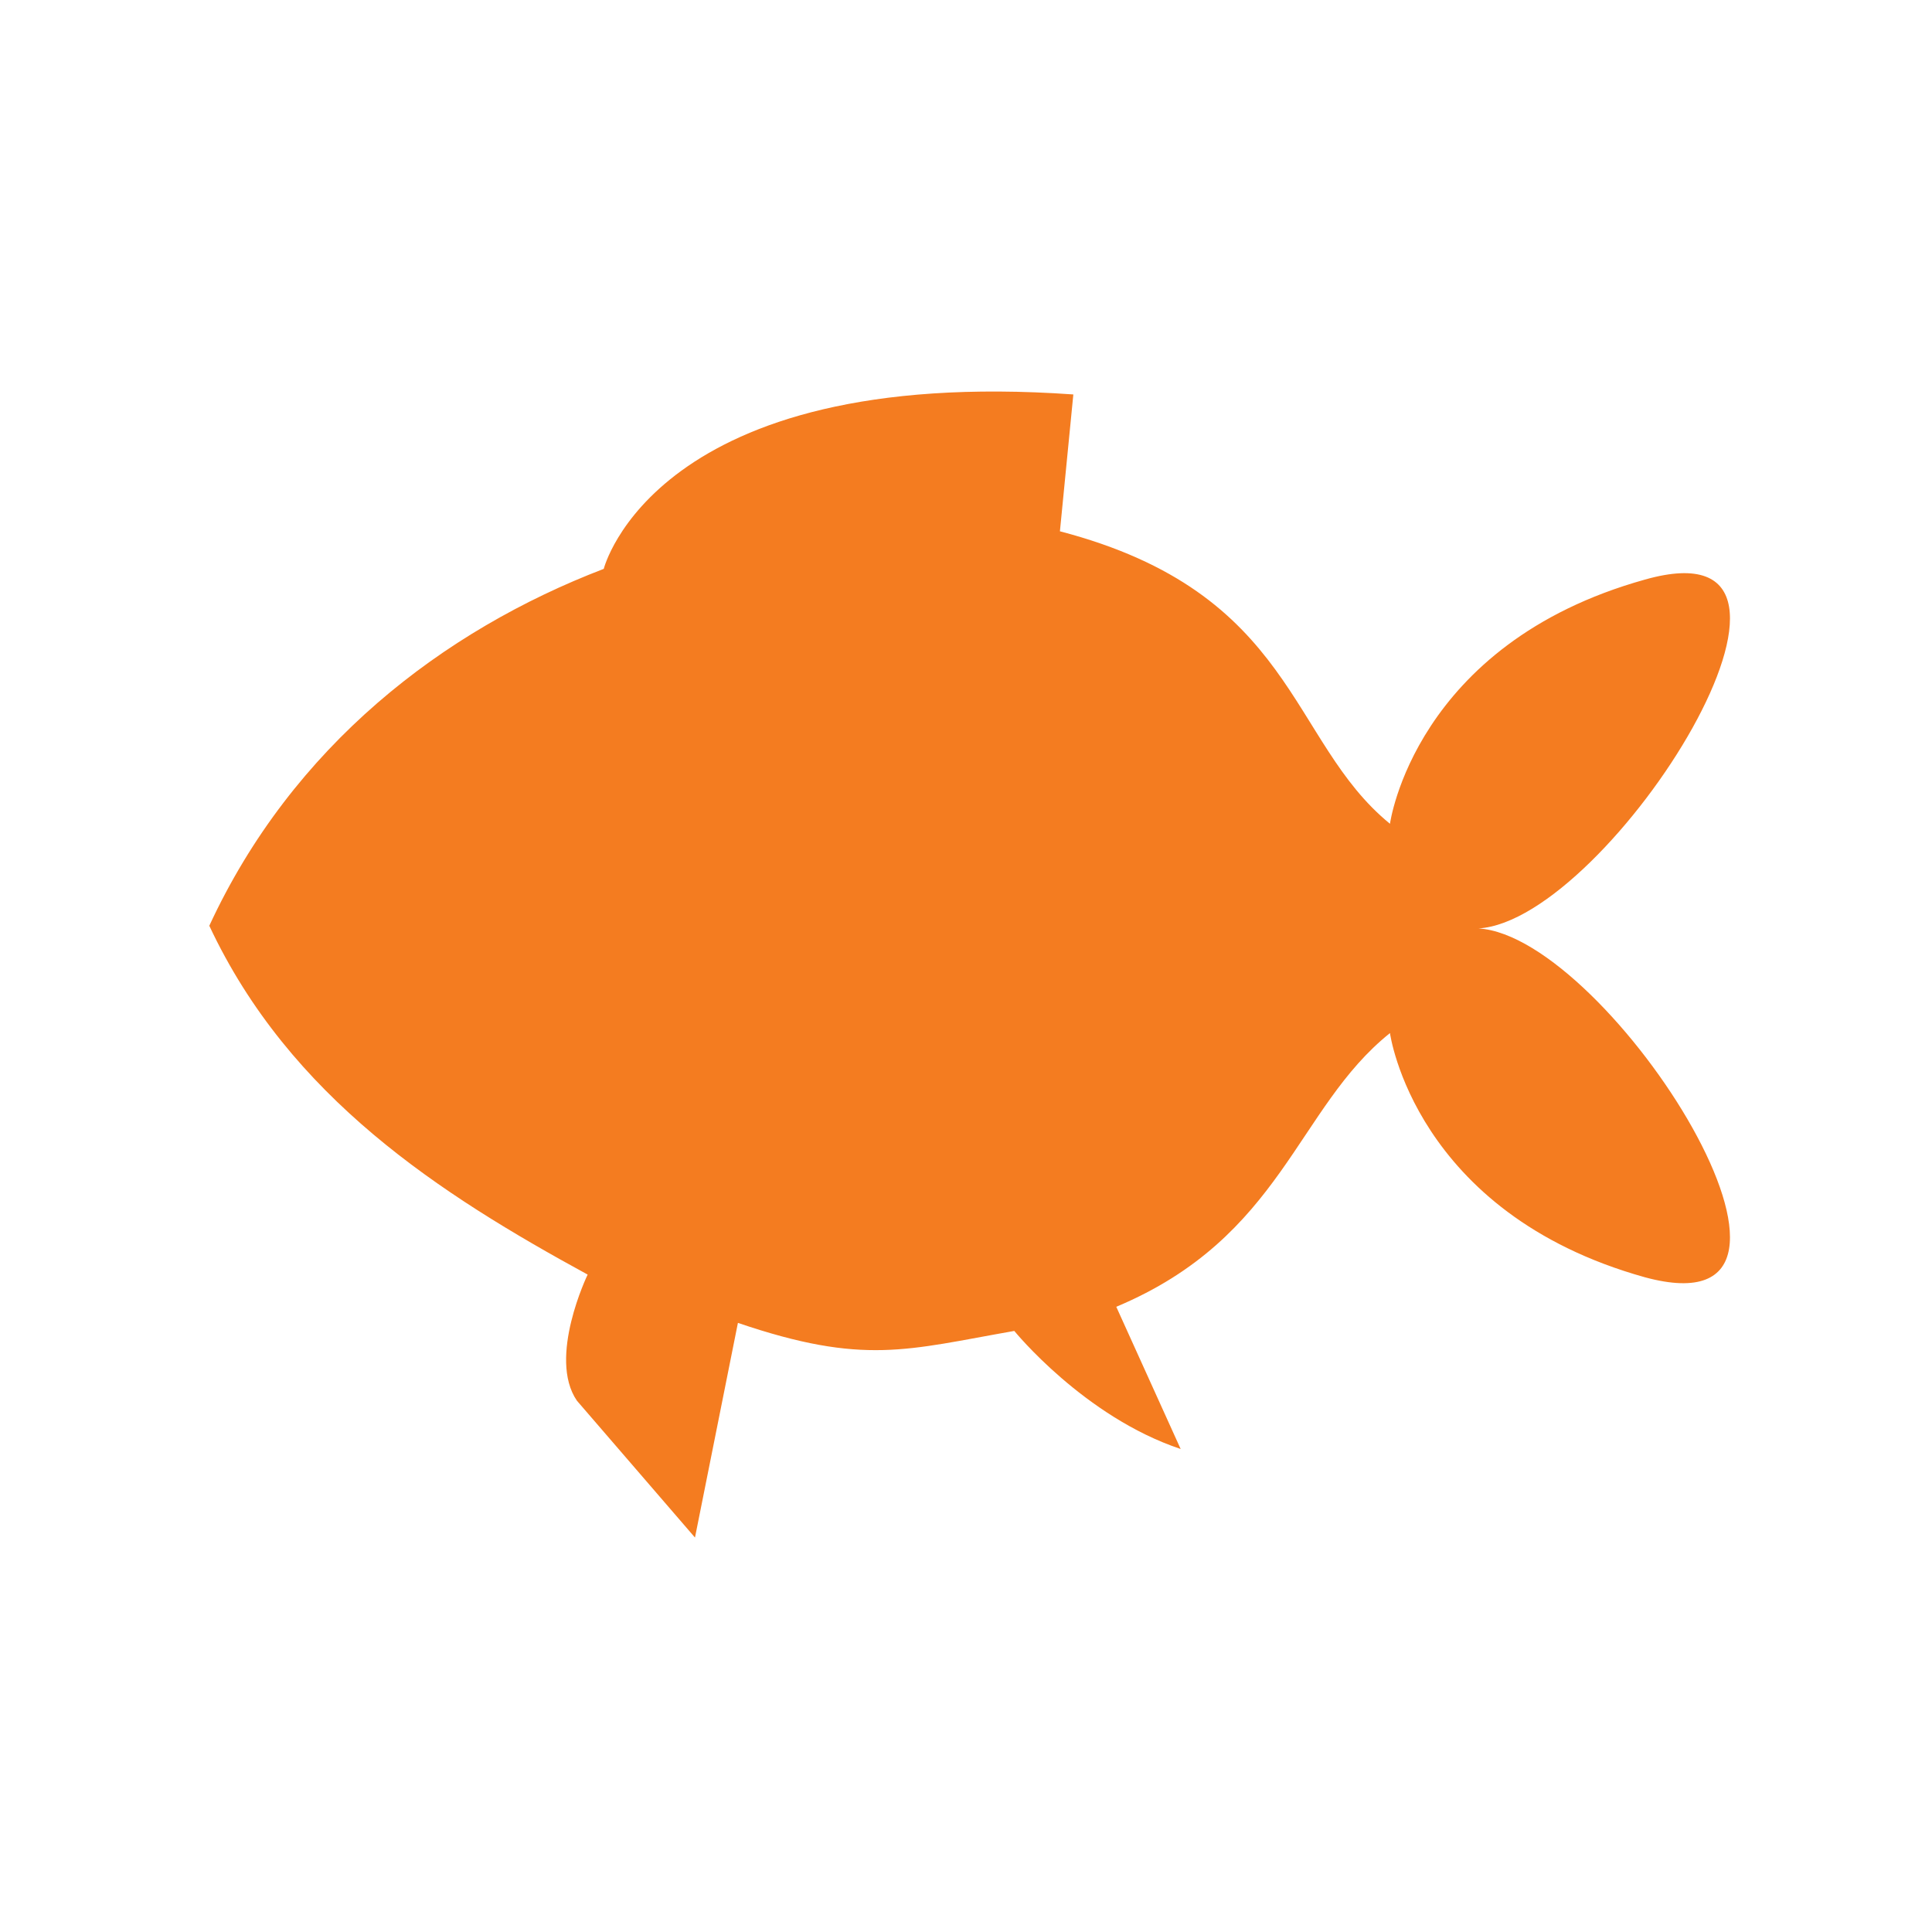 <?xml version="1.0" encoding="utf-8"?>
<!-- Generator: Adobe Illustrator 17.1.0, SVG Export Plug-In . SVG Version: 6.00 Build 0)  -->
<!DOCTYPE svg PUBLIC "-//W3C//DTD SVG 1.1//EN" "http://www.w3.org/Graphics/SVG/1.1/DTD/svg11.dtd">
<svg version="1.1" xmlns="http://www.w3.org/2000/svg" xmlns:xlink="http://www.w3.org/1999/xlink" x="0px" y="0px"
	 viewBox="0 0 72 72" enable-background="new 0 0 72 72" xml:space="preserve">
<g id="Layer_1" display="none">
	<g display="inline">
		<path fill="#2C5C2D" d="M20.4,36.5c-0.4,6.2,8.8,11.8,20.4,12.5s21.4-3.8,21.7-10l0,0c0,0.4-8.3-20.2-19.9-20.8
			S20.4,36.9,20.4,36.5"/>
		<path fill="#2C5C2D" d="M23.7,44.2C18.5,50,16.2,43,16.2,43s-1.7-6.2-4.9-8.9c0,0-6-1.7-7.4-2.8s-0.6-11.3,8.8-10.5
			s6.2,12.7,6.2,12.7S19.5,42.4,23.7,44.2"/>
		<path fill="#2C5C2D" d="M60,45.2c0,0,2.3-2,2.6-4.2c0.3-2.2,2.6,3.6,4.9,2.6c2.3-1,0.6,0.9-0.1,1.2C64.2,46.3,60,45.2,60,45.2z"/>
		<path fill="#2C5C2D" d="M35.3,55.4c-5,2.8-11-0.3-11-0.3s-4.5-1.8,1.2-9.6c0,0,4.5,3,10,3.9C35.5,49.4,38.4,53.6,35.3,55.4z"/>
		<path fill="#2C5C2D" d="M50.1,55.4c5,2.8,11-0.3,11-0.3s4.5-1.8-1.2-9.6c0,0-4.5,3-10,3.9C49.9,49.4,47,53.6,50.1,55.4z"/>
	</g>
</g>
<g id="Layer_2" display="none">
	<g display="inline">
		<path fill="#A21D21" d="M16.5,12.8c0,0,1.5-3.9-3.8,1.9c-10.5,11.6-2.7,17.7-0.5,18.1c7.3,1.5,10.3-8.2,8.7-17.3
			c-1-6-6.9,11-6.9,11L16.5,12.8z"/>
		<path fill="#A21D21" d="M54.4,40.4c0-2.5-8.2-6.3-18.4-6.3s-18.4,3.8-18.4,6.3c0,5,8.2,12.6,18.4,12.6S54.4,45.3,54.4,40.4z"/>
		<path fill="#A21D21" d="M18.2,37.6c-0.1-1.5,0.8-5.9,0.8-5.9c-3.8,3.6-7.5,2-7.5,2c3.8,5,6,4.6,6,4.6L18.2,37.6z"/>
		<path fill="#A21D21" d="M16.3,42.8c0.6-0.2,0.8-2.9,0.8-2.9s-4.8-0.8-7.9,4.2s-4.6,7.6-4.6,7.6S4.3,52.1,5.2,52
			c0.9-0.1,8.2-7.3,8.2-7.3S15.3,43.1,16.3,42.8z"/>
		<path fill="#A21D21" d="M17.8,46.4c0.4-0.5-0.9-2.9-0.9-2.9s-4.4,2.1-4.2,7.9c0.2,5.8,0.5,8.9,0.5,8.9s-0.1,0.6,0.6,0
			c0.7-0.6,2.8-10.7,2.8-10.7S17.1,47.2,17.8,46.4z"/>
		<path fill="#A21D21" d="M55.5,12.8c0,0-1.5-3.9,3.8,1.9c10.5,11.6,2.7,17.7,0.5,18.1c-7.3,1.5-10.3-8.2-8.7-17.3
			c1-6,6.9,11,6.9,11L55.5,12.8z"/>
		<path fill="#A21D21" d="M53.8,37.6c0.1-1.5-0.8-5.9-0.8-5.9c3.8,3.6,7.5,2,7.5,2c-3.8,5-6,4.6-6,4.6L53.8,37.6z"/>
		<path fill="#A21D21" d="M55.7,42.8c-0.6-0.2-0.8-2.9-0.8-2.9s4.8-0.8,7.9,4.2c3.1,4.9,4.6,7.6,4.6,7.6s0.4,0.4-0.5,0.3
			c-0.9-0.1-8.2-7.3-8.2-7.3S56.7,43.1,55.7,42.8z"/>
		<path fill="#A21D21" d="M54.2,46.4c-0.4-0.5,0.9-2.9,0.9-2.9s4.4,2.1,4.2,7.9c-0.2,5.8-0.5,8.9-0.5,8.9s0.1,0.6-0.6,0
			c-0.7-0.6-2.8-10.7-2.8-10.7S54.9,47.2,54.2,46.4z"/>
	</g>
</g>
<g id="Layer_3" display="none">
	<g display="inline">
		<path fill="#BB69AA" d="M43.4,24.4c0.6-6-2.7-11.5-7.4-11.5s-8,5.6-7.4,11.5l5.4,33.3c0.3,1.8,3.6,1.8,3.9,0L43.4,24.4z"/>
		<path fill="#BB69AA" d="M27.7,27.6c-1.4-4.8-5.7-8.3-9.3-7.2c-3.5,1.1-4.5,5.9-2.4,10.3l13.9,24.8c0.9,1.6,3.8,3.4,3.4,1.8
			L27.7,27.6z"/>
		<path fill="#BB69AA" d="M18.3,37.1c-1.7-2.5-4.8-3.8-6.7-2.8c-1.8,1-1.6,3.8,0.2,6.1l14.2,14.9c1.1,1.1,3.1,0.4,2.3-0.8L18.3,37.1
			z"/>
		<path fill="#BB69AA" d="M14.6,44.6c-1.3-1.1-3.1-1.5-3.9-0.7c-0.8,0.7-0.3,2.2,0.9,3.2l10.9,7.7c0.9,0.7,2,0,1.3-0.8L14.6,44.6z"
			/>
		<path fill="#BB69AA" d="M44.3,27.6c1.4-4.8,5.7-8.3,9.3-7.2c3.5,1.1,4.5,5.9,2.4,10.3L42.2,55.5c-0.9,1.6-3.8,3.4-3.4,1.8
			L44.3,27.6z"/>
		<path fill="#BB69AA" d="M53.7,37.1c1.7-2.5,4.8-3.8,6.7-2.8c1.8,1,1.6,3.8-0.2,6.1L45.9,55.4c-1.1,1.1-3.1,0.4-2.3-0.8L53.7,37.1z
			"/>
		<path fill="#BB69AA" d="M57.4,44.6c1.3-1.1,3.1-1.5,3.9-0.7c0.8,0.7,0.3,2.2-0.9,3.2l-10.9,7.7c-0.9,0.7-2,0-1.3-0.8L57.4,44.6z"
			/>
	</g>
</g>
<g id="Layer_4" display="none">
	<g display="inline">
		<path fill="#F37165" d="M18.9,35.5c2.7,0.1,22.8,1.1,24.8-5.9c0,0,2.7-6.5-3.5-11.2c-5.1-3.8-23,15.7-23,15.7S12,37.2,5.5,37.5
			c0,0-2.5,0.2-0.7,0.5c1.6,0.2,4.2-0.1,9-1.3C21.7,34.9,18.9,35.5,18.9,35.5L18.9,35.5z"/>
		<path fill="#F37165" d="M53.7,30.2c-3.9,6-12.2,3.4-12.2,3.4s1.6-1,2.3-2c2.2-3.7,2.4-8.8-2.9-14.1c0,0,6.7-2.8,12.8,1.1
			C53.7,18.6,58.9,22.2,53.7,30.2z"/>
		<path fill="#F37165" d="M62.5,24.6c1.7,2.5,2.6,6.2-1,9.5c-3.6,3.3-10.8,0-10.8,0s8.4-4.6,5.7-13.7C56.4,20.4,61.4,23.1,62.5,24.6
			z"/>
		<path fill="#F37165" d="M65,29"/>
		<path fill="#F37165" d="M65,29c0,0,2.8,2.7,2.8,5.1c0.1,6-5,6-5,6c-2.7,0.2-6.4-3.5-6.4-3.5C55.6,37,64.3,37.6,65,29"/>
		<path fill="#F37165" d="M65.7,43.6c-2.5,1.5-4.6,0-5.4-1.1c-0.8-1.1,0-2.4,0-2.4s4.3,2.7,7.6-2.2C67.8,38,67.9,42.3,65.7,43.6z"/>
		<path fill="#F37165" d="M60.7,43.9c0,0-16.2,6.1-18,10.9c-2.1,5.6-0.1,5.2,1.8,4.7c5.7-1.5,22.4-14.4,19-14.4
			C62.3,45.1,60.7,43.9,60.7,43.9z"/>
	</g>
</g>
<g id="Layer_5" display="none">
	<g display="inline">
		<path fill="#2B2B2B" d="M55.3,15.4c4.4,0.1,7.8,0.2,7.4-0.2c0.1-1,0.2-1.9-2.3-3.9c-0.6-0.5-2-1.5-4.6-2.1c-4.8-1-9.4,1.4-9.4,1.4
			c-10.1,5.2-11.1,5-20.5,12c-11,8.2-3.5,14.6-0.3,19.2c4.2,5.9,7.7,11.3,6.1,16c-1.7,4.7-11.5,0.1-11.5,0.1s7.5,10.1,15.1,5.2
			c9.4-6.1,1.4-16-2.3-20.4c0,0-5.5-5-6.2-9.2c-0.8-4.6,0.8-6.5,5.7-9.7c6.2-4.1,10.4-6.4,15.7-6.3c0,0,9.9,1.7,12,1.1
			c2.1-0.6,2.6-2.1,2.6-2.1s-1.5,0.3-8.5-0.6C51.1,15.5,54.9,15.4,55.3,15.4z"/>
		<path fill="#2B2B2B" d="M15.1,53.8c0,0,4.5,2.1,9.5,2.2s-4.4-13.6-4.4-13.6c-4.7-6.3-5-10.4-5-10.4c-1.8-12.5,20.5-18.7,20.5-18.7
			c4.2-1.3,10.1-2.9,10.1-2.9s-18.7,7.7-25,16.5c0,0-3.4,4.7-0.1,10c0,0,5.6,8.3,6.8,10c4.2,5.7,5.2,12,0.3,12.3c0,0-5-0.3-9.5-2.8
			S15.1,53.8,15.1,53.8z"/>
	</g>
</g>
<g id="Layer_6" display="none">
	<path display="inline" fill="#D29C2D" d="M31.8,29.3c-0.2-2.8-0.3-9,2.2-17.7c0.5-1.7,2.9-1.5,3.1,0.3c0.8,7.8,3.5,14.9,4.7,17.7
		c0.3,0.8,1.2,1.1,2,0.9c3-1.1,10.4-3.9,16.1-6.6c1.5-0.7,2.9,1.1,1.9,2.4c-3.7,4.5-9,10.2-14.6,13.7c-0.8,0.5-1,1.5-0.5,2.3
		c3.4,4.6,8.1,11.3,11.6,16.3c1,1.4-0.8,3.2-2.2,2.2c-8.6-6.1-15.6-11.3-18-13.1c-0.5-0.4-1.2-0.4-1.8-0.1
		c-5.9,3.7-12.7,9.4-17.4,13.7c-1.3,1.2-3.3-0.4-2.4-2c3.5-5.9,8.6-13.1,11-16.5c0.6-0.8,0.3-2-0.7-2.3c-3.9-1.4-10.9-6-16.1-9.6
		c-1.4-1-0.4-3.2,1.2-2.8c5.9,1.4,13.6,3,18.4,3C31.1,31,31.8,30.2,31.8,29.3z"/>
</g>
<g id="Layer_7" display="none">
	<path display="inline" fill="#0DAEBA" d="M56.4,23.4c-0.8,8.3-9.5,8.5-20.4,8.5s-19.6-0.1-20.4-8.5c-0.8-9,8.3-16.8,20.4-16.8
		S57.2,14.4,56.4,23.4z"/>
	<path display="inline" fill="#0DAEBA" d="M21.2,31.5c0,0-2,9.8,1.8,12.4s10.1,9.2,5.8,11.7c0,0-10.7,7.6-9.8,8.2
		c0.8,0.7,5.5-2.8,7.9-4.6c5.7-4.1,6.3-5,4.7-8.3c-2.4-4.8-4.5-6-6.7-9.2s0.9-7.1,0.9-8.7C25.7,31.2,21.3,30.8,21.2,31.5z"/>
	<path display="inline" fill="#0DAEBA" d="M28.4,33c0,0-1.2,9.9,2.7,12.2s10.8,8.4,6.7,11.2c0,0-10.1,8.3-9.2,9s5.2-3.2,7.6-5.2
		c5.4-4.6,5.9-5.5,4-8.7c-2.7-4.6-5-5.7-7.4-8.7c-2.5-3,0.3-7.1,0.2-8.8C32.9,32.4,28.5,32.3,28.4,33z"/>
	<path display="inline" fill="#0DAEBA" d="M50.8,31.5c0,0,2,9.8-1.8,12.4c-3.8,2.6-10.1,9.2-5.8,11.7c0,0,10.7,7.6,9.8,8.2
		c-0.8,0.7-5.5-2.8-7.9-4.6c-5.7-4.1-6.3-5-4.7-8.3c2.4-4.8,4.5-6,6.7-9.2c2.2-3.2-0.9-7.1-0.9-8.7C46.3,31.2,50.7,30.8,50.8,31.5z"
		/>
	<path display="inline" fill="#0DAEBA" d="M43.6,33c0,0,1.2,9.9-2.7,12.2S30,53.6,34.2,56.4c0,0,10.1,8.3,9.2,9s-5.2-3.2-7.6-5.2
		c-5.4-4.6-5.9-5.5-4-8.7c2.7-4.6,5-5.7,7.4-8.7c2.5-3-0.3-7.1-0.2-8.8C39.1,32.4,43.5,32.3,43.6,33z"/>
</g>
<g id="Layer_8">
	<path fill="#F47C20" d="M44,54c-3.6-1.2-6.2-4.4-6.2-4.4c-4,0.7-5.6,1.3-10.3-0.3l-1.6,8l-4.4-5.1c-1.1-1.6,0.4-4.7,0.4-4.7
		c-5.5-3-11.1-6.6-14.1-13c3.1-6.7,8.7-11,14.7-13.3c0,0,1.9-7.6,17.5-6.5l-0.5,5.1c8.8,2.3,8.5,7.8,12.3,10.9c0,0,0.9-6.7,9.5-9.1
		c8.1-2.3-1.3,12.7-6.2,13c4.9,0.3,14.3,15.2,6.2,13c-8.6-2.4-9.5-9.1-9.5-9.1c-3.5,2.8-4,7.6-10.2,10.2L44,54z"/>
</g>
<g id="Layer_9" display="none">
	<path display="inline" fill="#6D7C76" d="M16.5,23.4c0.9,2.3,1,4.6,0.4,6.8c-0.7,2.1-2.1,4-4.1,5.4c-3.1-2.7-5-5.6-4.3-7.9
		C9.2,25.3,12.4,24,16.5,23.4"/>
	<path display="inline" fill="#6D7C76" d="M25.9,32.9c1.6-5.2,1.9-12.6-2.3-14.4C19.9,16.9,17,21,17,21c1.6,2.6,2,6.1,1,9.5
		c-1,3.4-3.4,6.1-6.1,7.3c0,0,0.1,5.1,4.1,5.8C20.5,44.4,24.3,38.1,25.9,32.9z"/>
	<path display="inline" fill="#6D7C76" d="M37.8,36.6c2-6.5,2.3-15.1-2.9-18.6c-4.4-3-9.2-1-9.2-1c3,4.3,3.3,10.5,1.5,16.4
		c-1.8,6-5.4,10.9-10.3,12.9c0,0,2.9,4.3,8.2,4.2C31.3,50.4,35.9,43,37.8,36.6z"/>
	<path display="inline" fill="#6D7C76" d="M39.3,37c-1.7,5.5-5.7,11.3-9.4,13.6l2,0c11.4,0.1,17.8-4.7,19.4-10s-1-12.9-10.6-19.1
		L39,20.4C40.9,24.4,41,31.5,39.3,37z"/>
	<path display="inline" fill="#6D7C76" d="M54.6,52.7c0,0,10.5-5.7,7.9-31c-0.4-3.9-2-0.2-2-0.2c-3.7,6.9-7.3,15.7-7.3,15.7
		c-0.7,8.1-4.9,12.2-12.3,13.8c-7,1.6-17.1,0.1-17.1,0.1s-10.6,1.3-13.1,1.9c-6.8,1.7-1.5,2.2-1.5,2.2s2.8,0.4,15,0.6
		C38.4,56,50.4,56.5,54.6,52.7z"/>
</g>
</svg>
